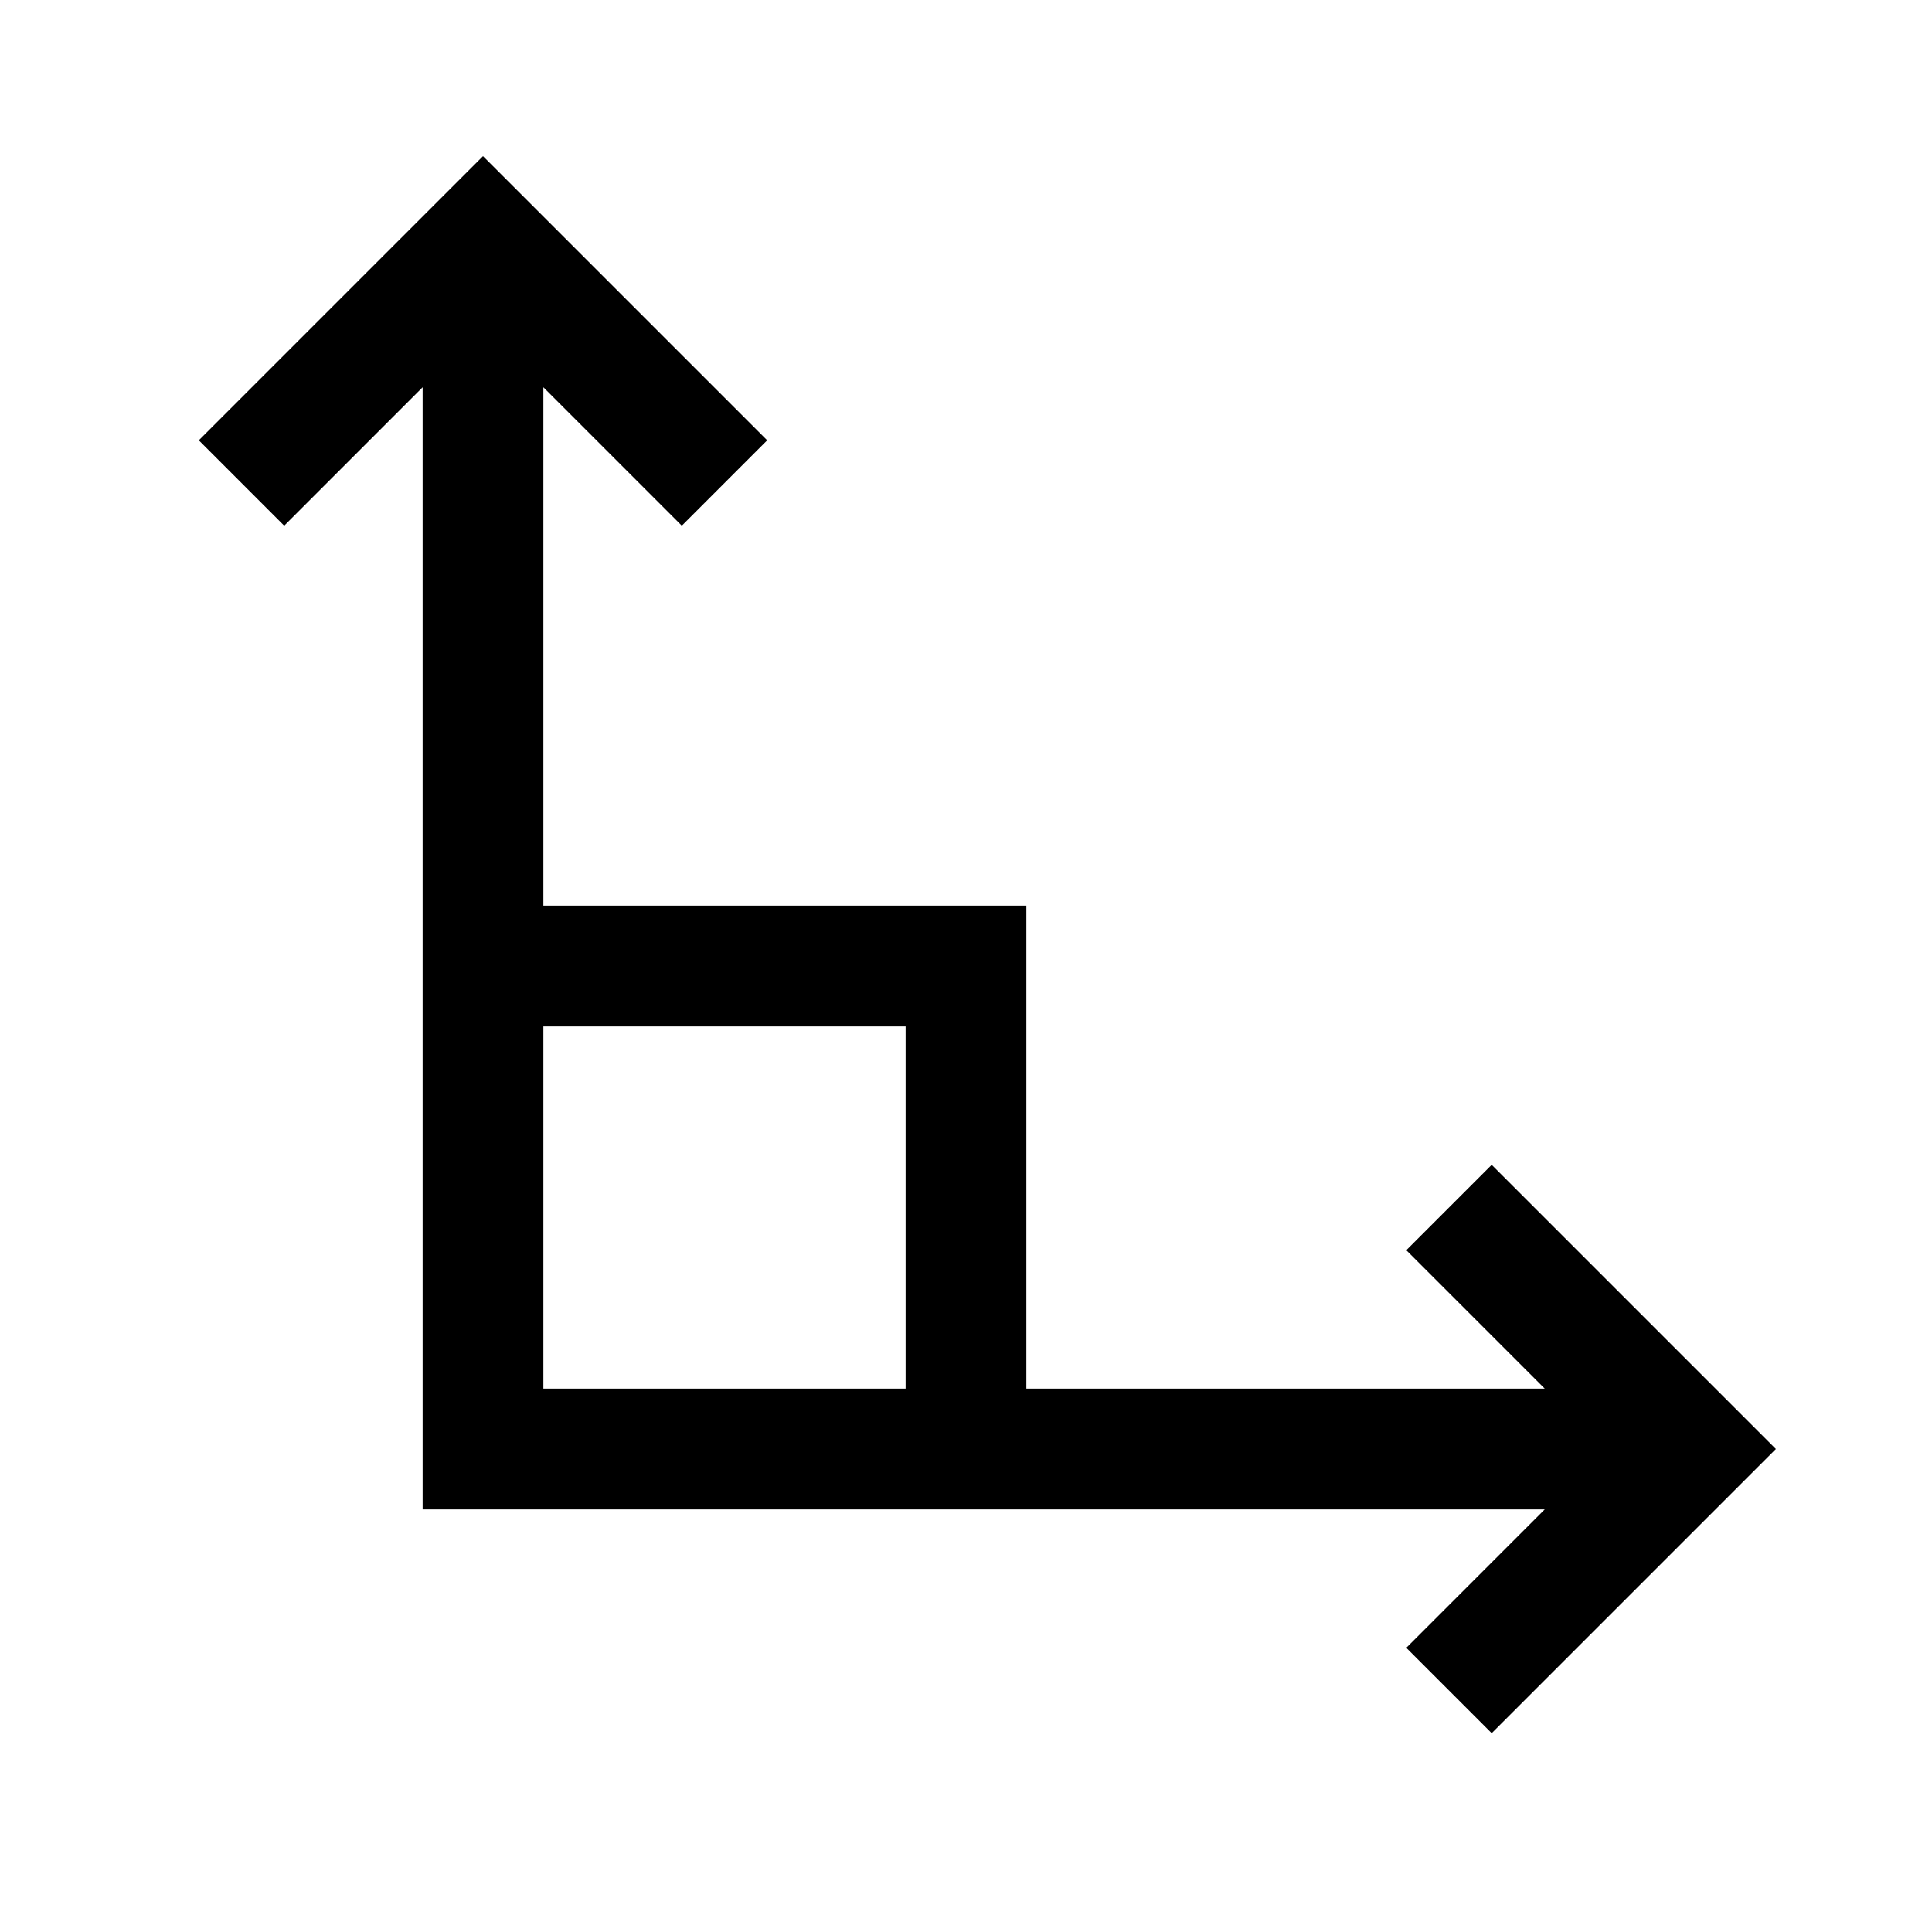 <svg width="24" height="24" viewBox="0 0 24 24" fill="none" xmlns="http://www.w3.org/2000/svg">
    <path d="M6 12H12V18" stroke="currentColor" stroke-width="1.5"/>
    <path d="M3 6L6 3L9 6M18 15L21 18L18 21M6 3.652V18H20.324" stroke="currentColor" stroke-width="1.5"/>
</svg>
